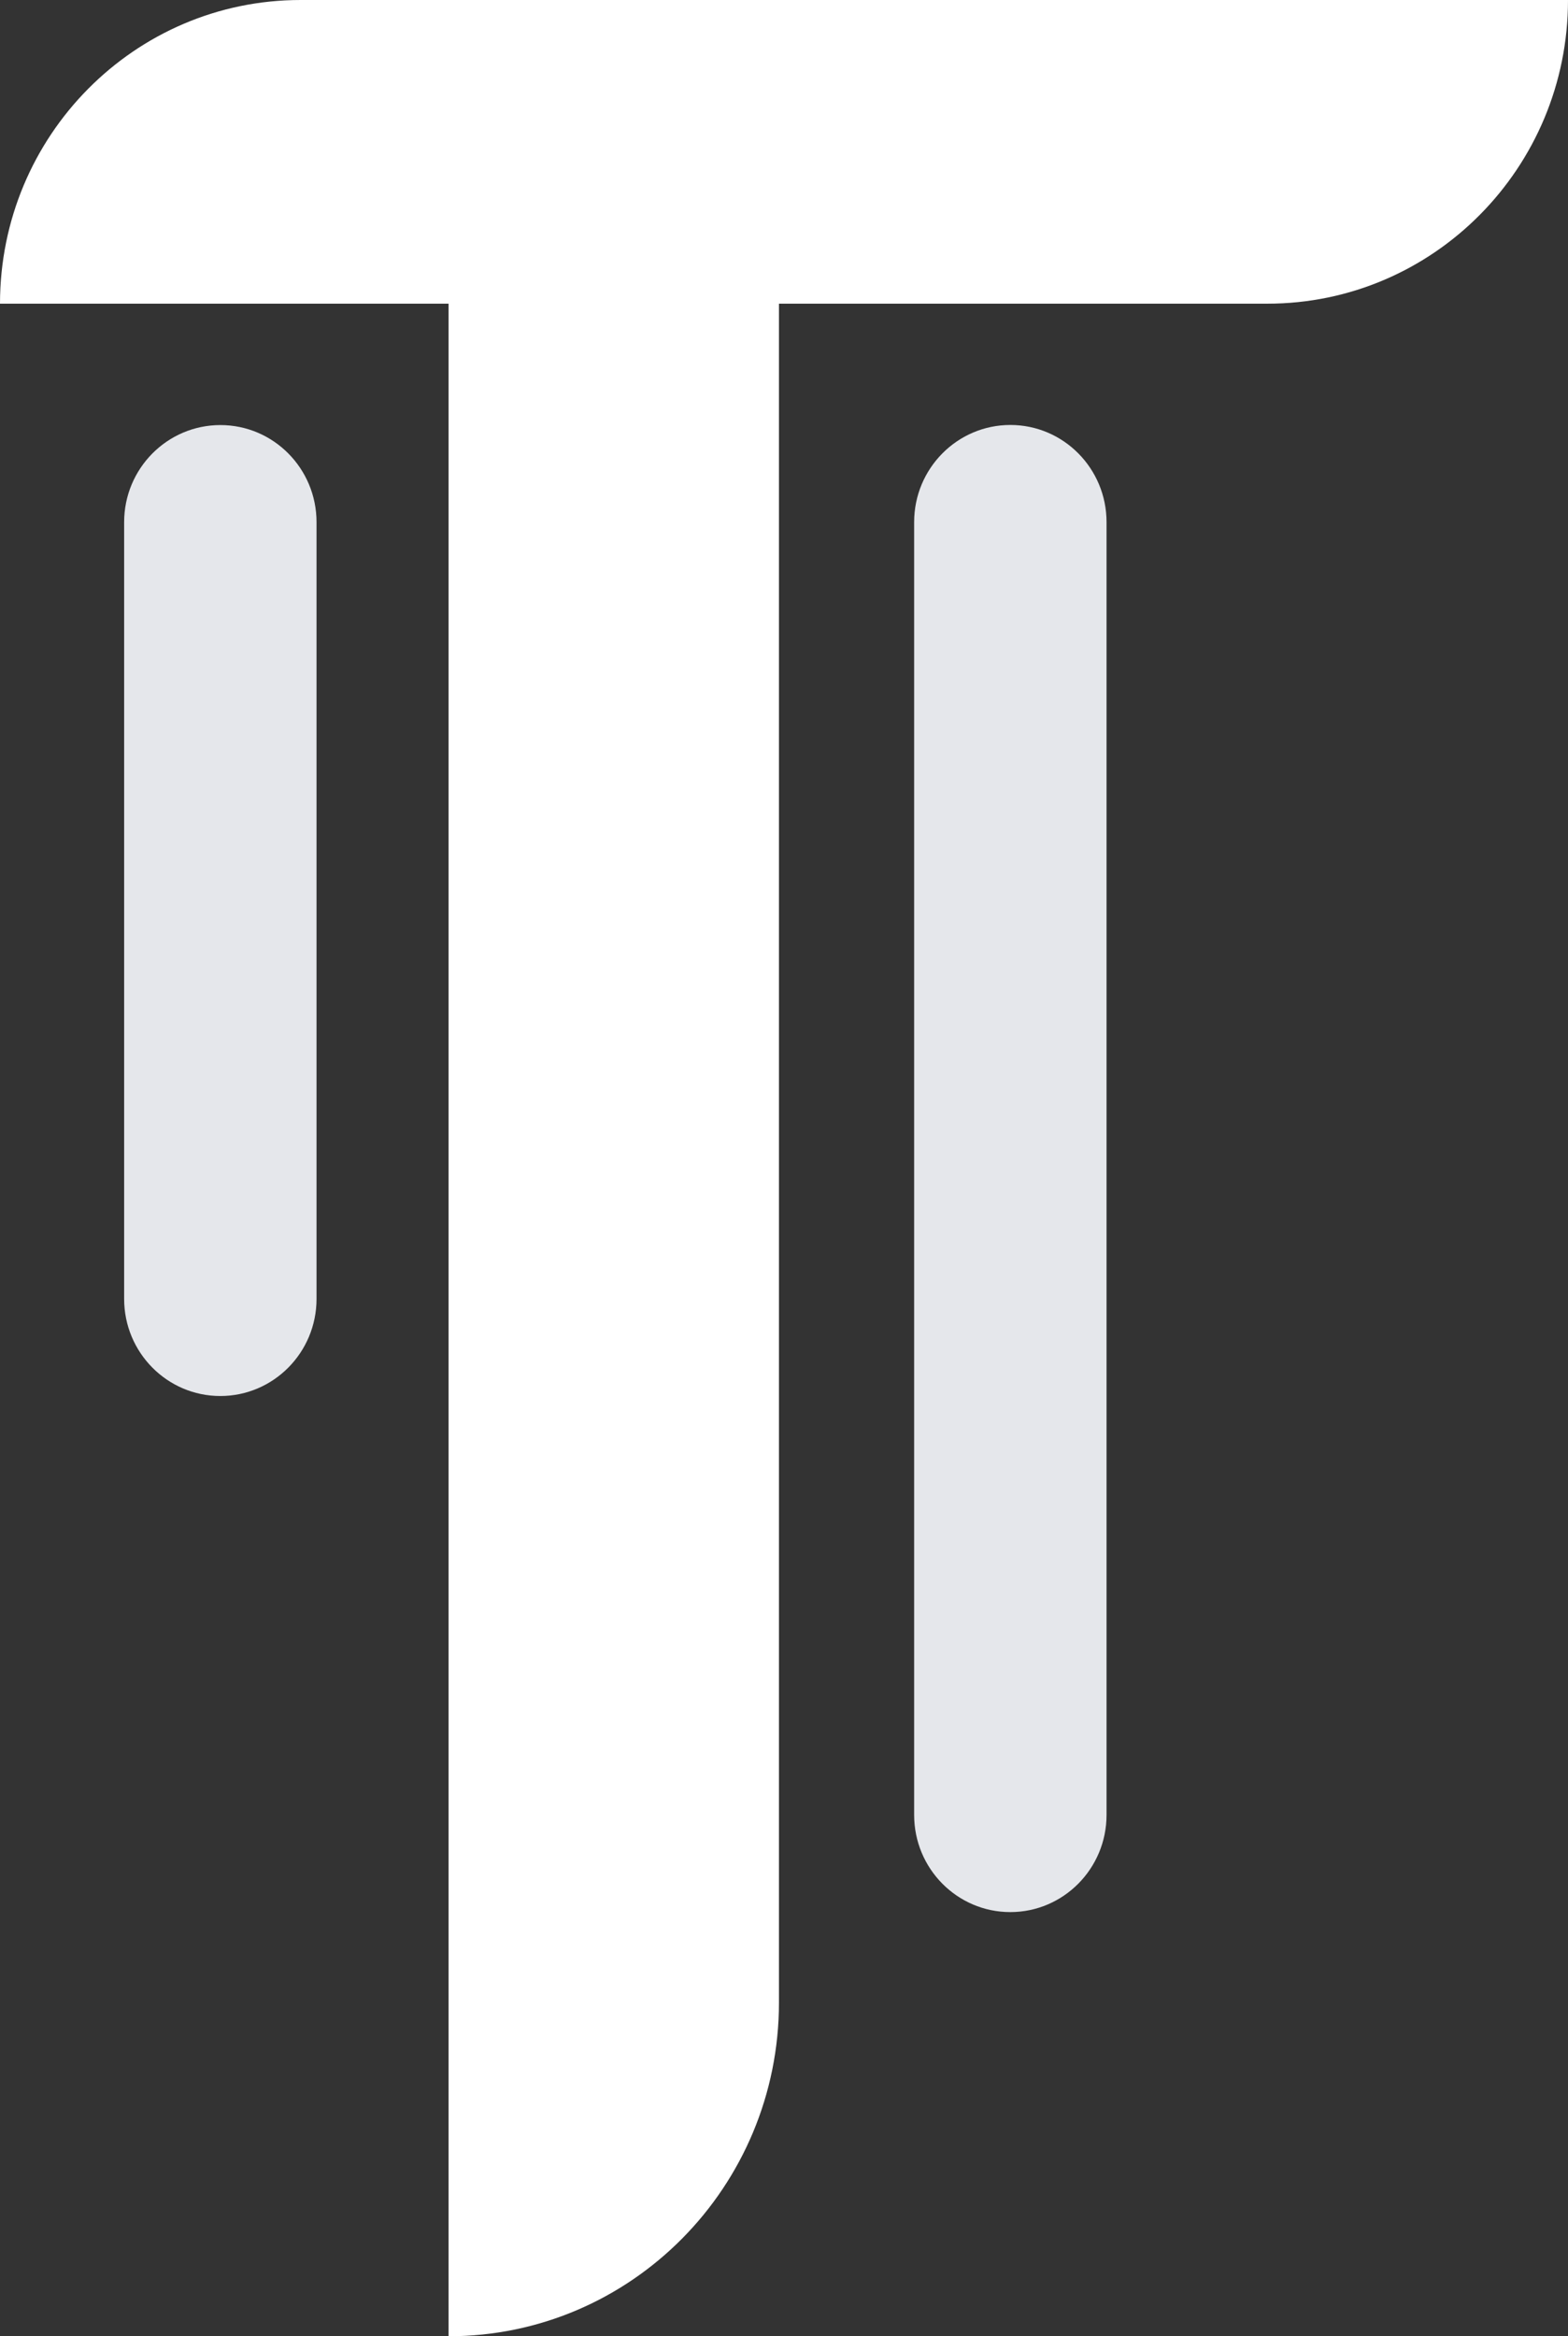 <svg width="47" height="70" viewBox="0 0 47 70" fill="none" xmlns="http://www.w3.org/2000/svg">
<rect x="0" y="0" width="47" height="70" fill="#333333" stroke="none"/>
<path d="M37.987 9.099H23.349V60C23.349 65.523 18.915 70 13.446 70V9.099H0C0 4.073 4.034 0 9.011 0H47C47 5.026 42.964 9.099 37.987 9.099Z" fill="white"/>
<path d="M3.721 15.646V38.918C3.721 40.525 5.012 41.828 6.604 41.828C8.196 41.828 9.488 40.525 9.488 38.918V15.646C9.488 14.039 8.198 12.736 6.606 12.736C5.014 12.736 3.721 14.039 3.721 15.646Z" fill="#E5E7EB"/>
<path d="M27.401 15.644V54.38C27.401 55.988 28.692 57.291 30.283 57.291C31.875 57.291 33.168 55.988 33.168 54.38V15.644C33.168 14.037 31.877 12.733 30.285 12.733C28.694 12.733 27.401 14.037 27.401 15.644Z" fill="#E5E7EB"/>
</svg>
